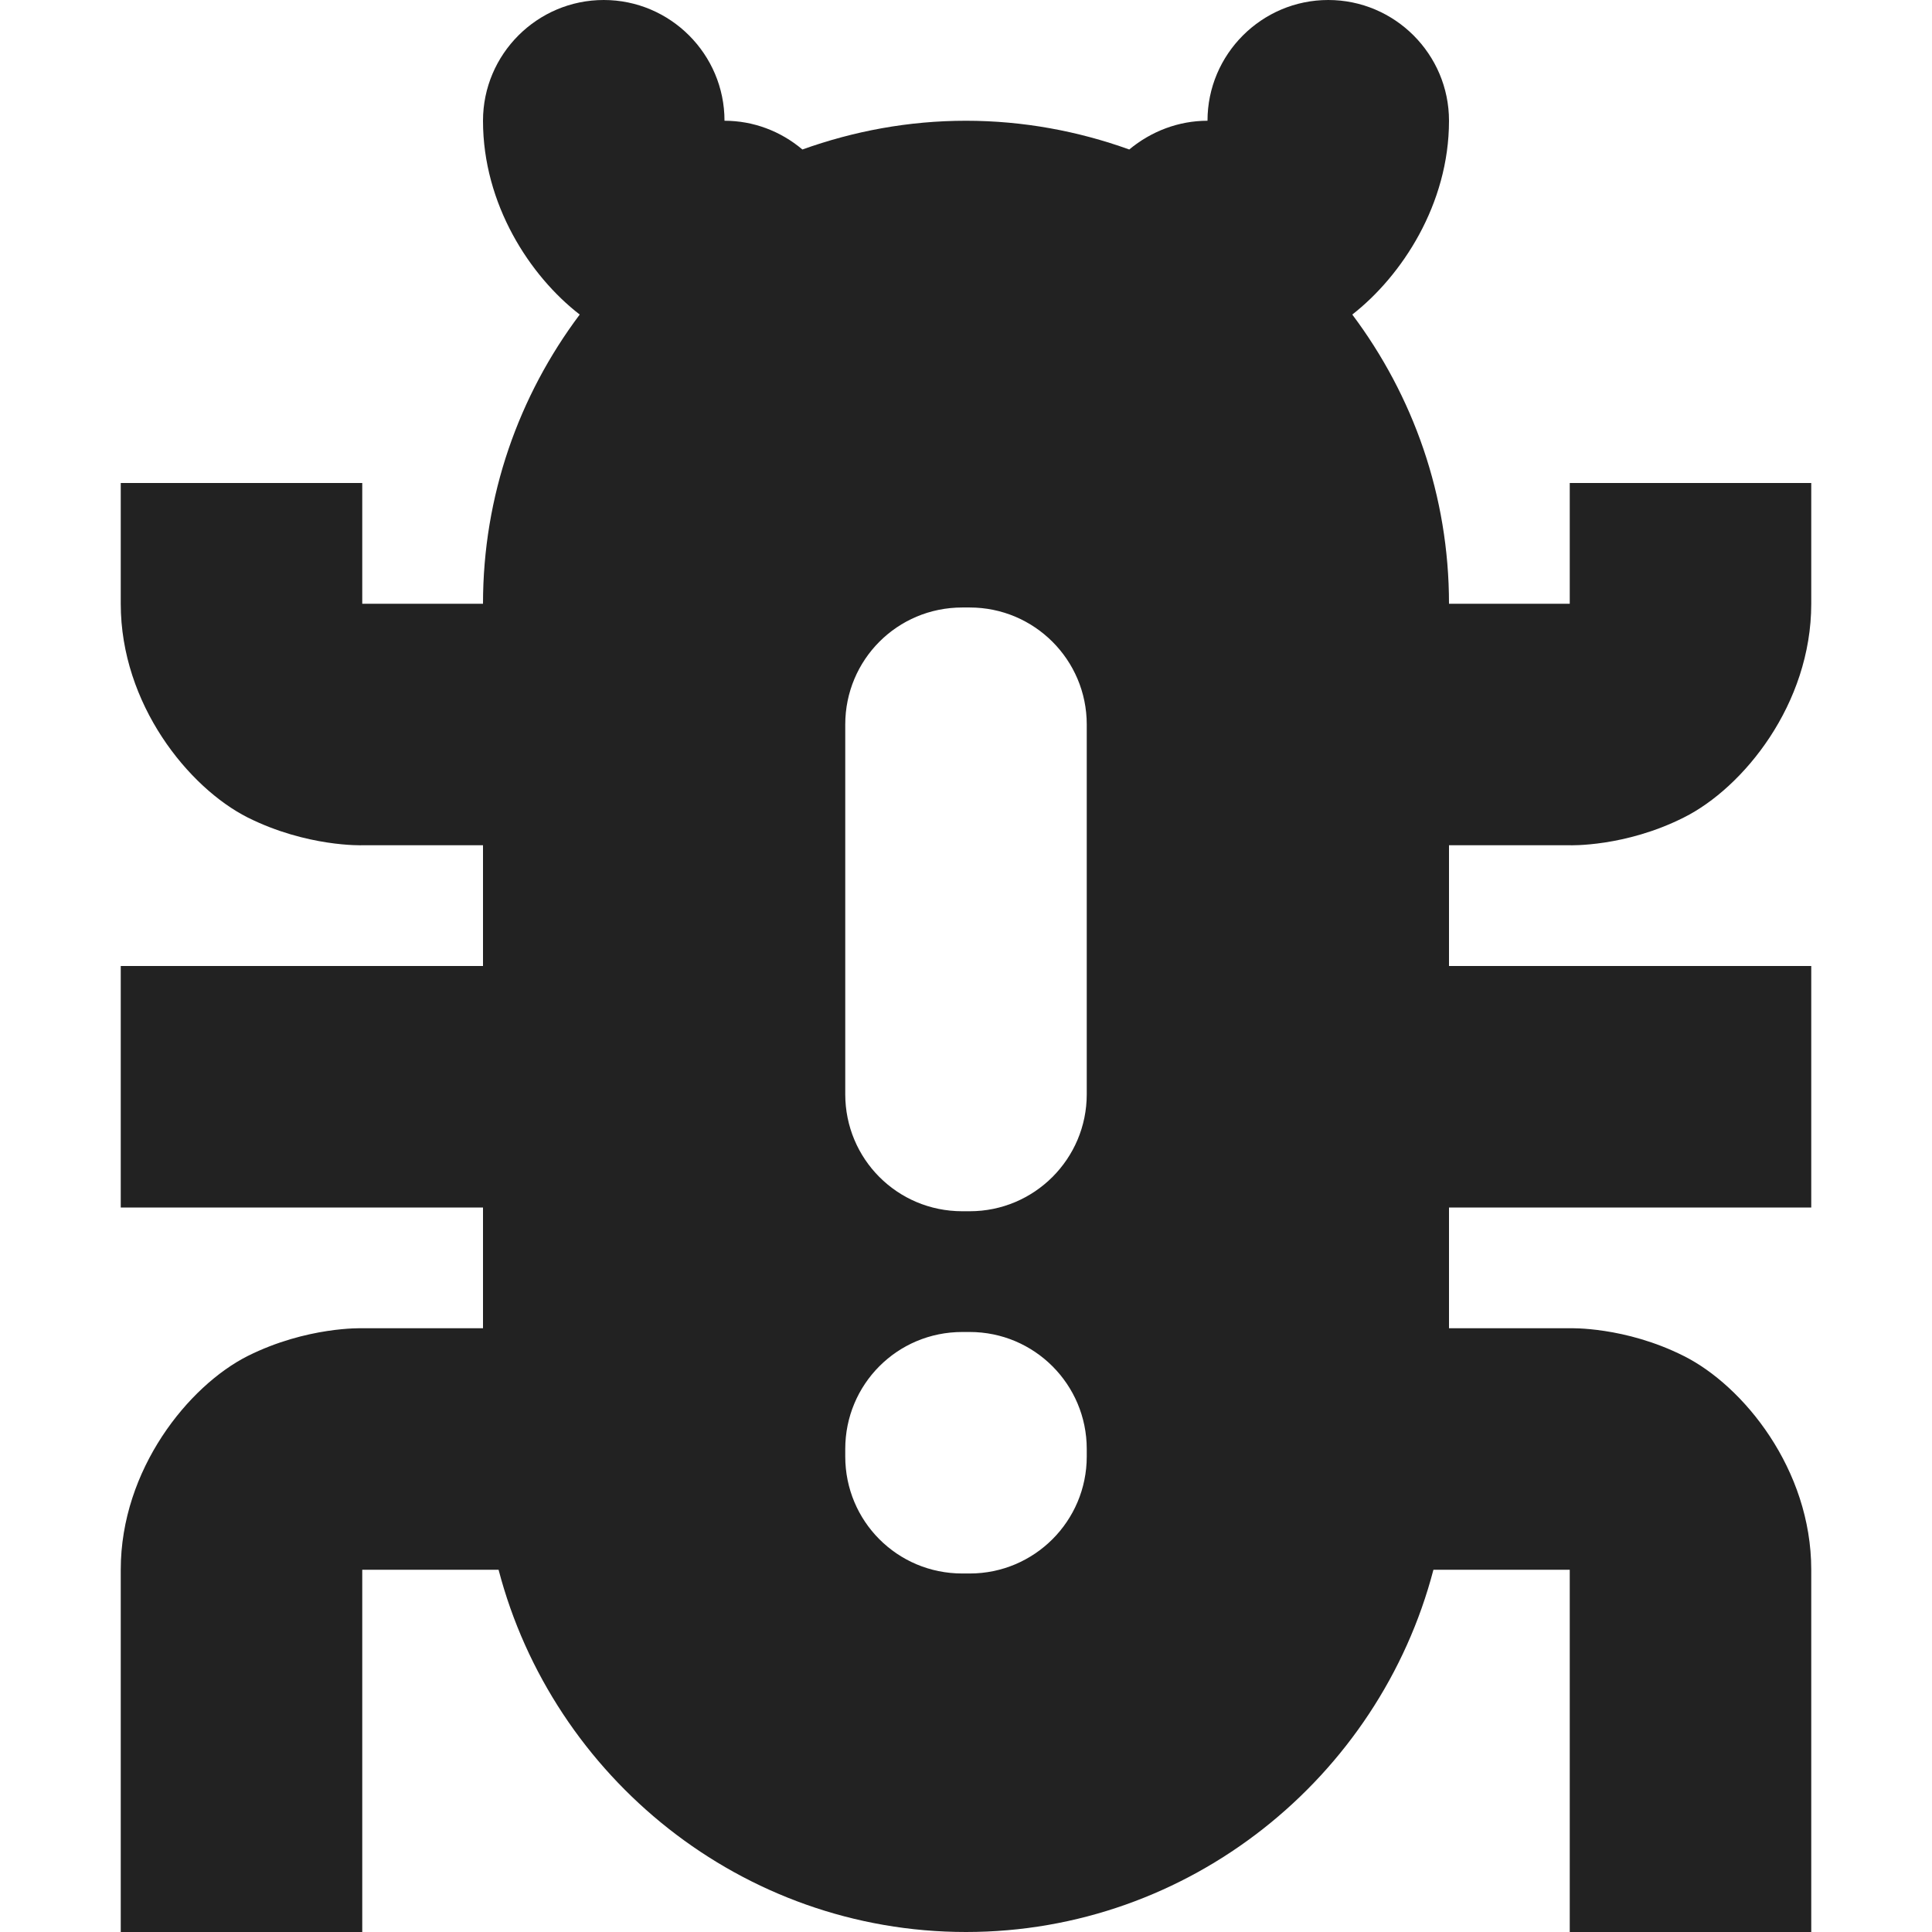 <?xml version="1.0" encoding="UTF-8"?>
<svg xmlns="http://www.w3.org/2000/svg" height="16px" viewBox="0 0 16 16" width="16px"><path d="m 5 0 c -0.551 0 -1 0.449 -1 1 c 0 0.691 0.387 1.285 0.801 1.605 c -0.504 0.672 -0.801 1.5 -0.801 2.395 h -1 v -1 h -2 v 1 c 0 0.832 0.562 1.523 1.051 1.77 c 0.492 0.246 0.949 0.23 0.949 0.23 h 1 v 1 h -3 v 2 h 3 v 1 h -1 s -0.457 -0.016 -0.949 0.23 c -0.488 0.246 -1.051 0.938 -1.051 1.77 v 3 h 2 v -3 h 1.129 c 0.449 1.719 2.016 3 3.871 3 c 1.852 0 3.422 -1.281 3.871 -3 h 1.129 v 3 h 2 v -3 c 0 -0.832 -0.562 -1.523 -1.055 -1.77 c -0.488 -0.246 -0.945 -0.23 -0.945 -0.23 h -1 v -1 h 3 v -2 h -3 v -1 h 1 s 0.457 0.016 0.945 -0.23 c 0.492 -0.246 1.055 -0.938 1.055 -1.77 v -1 h -2 v 1 h -1 c 0 -0.895 -0.297 -1.723 -0.801 -2.395 c 0.41 -0.32 0.801 -0.914 0.801 -1.605 c 0 -0.551 -0.449 -1 -1 -1 s -1 0.449 -1 1 c -0.238 0 -0.465 0.086 -0.648 0.238 c -0.422 -0.152 -0.879 -0.238 -1.352 -0.238 c -0.477 0 -0.93 0.086 -1.355 0.238 c -0.18 -0.152 -0.406 -0.238 -0.645 -0.238 c 0 -0.551 -0.449 -1 -1 -1 z m 2.969 5.031 h 0.062 c 0.535 0 0.969 0.434 0.969 0.969 v 3.062 c 0 0.535 -0.434 0.969 -0.969 0.969 h -0.062 c -0.539 0 -0.969 -0.434 -0.969 -0.969 v -3.062 c 0 -0.535 0.43 -0.969 0.969 -0.969 z m 0 6 h 0.062 c 0.535 0 0.969 0.434 0.969 0.969 v 0.062 c 0 0.535 -0.434 0.969 -0.969 0.969 h -0.062 c -0.539 0 -0.969 -0.434 -0.969 -0.969 v -0.062 c 0 -0.535 0.43 -0.969 0.969 -0.969 z m 0 0" fill="#222222"/></svg>
